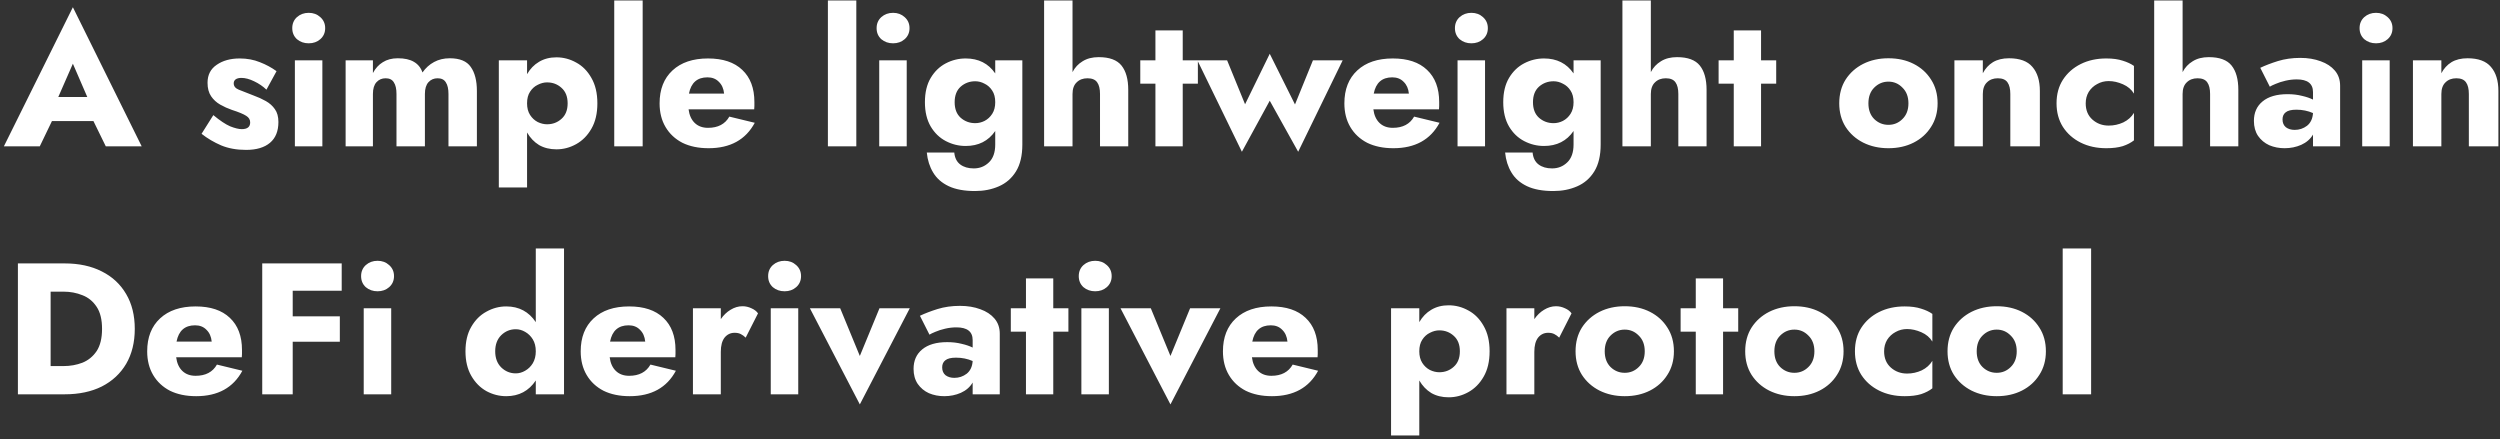 <svg width="615" height="108" viewBox="0 0 615 108" fill="none" xmlns="http://www.w3.org/2000/svg">
    <rect x="0" y="0" width="615" height="108" fill="#333333" stroke="none"/>
    <path d="M26.024 36L22.988 29.79H12.776L9.786 36H0.954L17.928 1.776L34.856 36H26.024ZM17.928 15.668L14.34 23.856H21.47L17.928 15.668ZM52.481 28.318C54.106 29.667 55.486 30.587 56.621 31.078C57.786 31.538 58.737 31.768 59.473 31.768C60.853 31.768 61.543 31.216 61.543 30.112C61.543 29.437 61.221 28.901 60.577 28.502C59.933 28.073 58.752 27.582 57.035 27.03C56.054 26.693 55.103 26.263 54.183 25.742C53.263 25.221 52.512 24.531 51.929 23.672C51.346 22.813 51.055 21.709 51.055 20.36C51.055 18.428 51.806 16.956 53.309 15.944C54.812 14.901 56.698 14.38 58.967 14.38C60.776 14.38 62.432 14.687 63.935 15.3C65.438 15.883 66.802 16.619 68.029 17.508L65.545 22.062C64.686 21.234 63.675 20.544 62.509 19.992C61.374 19.44 60.332 19.164 59.381 19.164C58.768 19.164 58.292 19.287 57.955 19.532C57.648 19.777 57.495 20.099 57.495 20.498C57.495 21.203 57.909 21.725 58.737 22.062C59.596 22.399 60.807 22.875 62.371 23.488C63.475 23.887 64.487 24.347 65.407 24.868C66.327 25.389 67.063 26.049 67.615 26.846C68.198 27.643 68.489 28.701 68.489 30.02C68.489 32.259 67.799 33.961 66.419 35.126C65.039 36.291 63.077 36.874 60.531 36.874C58.231 36.874 56.192 36.506 54.413 35.77C52.635 35.003 51.025 34.053 49.583 32.918L52.481 28.318ZM71.896 6.928C71.896 5.824 72.279 4.919 73.046 4.214C73.843 3.509 74.809 3.156 75.944 3.156C77.078 3.156 78.029 3.509 78.796 4.214C79.593 4.919 79.992 5.824 79.992 6.928C79.992 8.032 79.593 8.937 78.796 9.642C78.029 10.317 77.078 10.654 75.944 10.654C74.809 10.654 73.843 10.317 73.046 9.642C72.279 8.937 71.896 8.032 71.896 6.928ZM72.54 14.84H79.302V36H72.54V14.84ZM117.315 22.384V36H110.323V23.12C110.323 21.863 110.108 20.912 109.679 20.268C109.28 19.593 108.605 19.256 107.655 19.256C106.735 19.256 105.983 19.578 105.401 20.222C104.818 20.866 104.527 21.832 104.527 23.12V36H97.535V23.12C97.535 21.863 97.32 20.912 96.891 20.268C96.492 19.593 95.817 19.256 94.867 19.256C93.947 19.256 93.195 19.578 92.613 20.222C92.03 20.866 91.739 21.832 91.739 23.12V36H85.023V14.84H91.739V17.968C92.352 16.803 93.165 15.913 94.177 15.3C95.189 14.656 96.415 14.334 97.857 14.334C99.513 14.334 100.831 14.625 101.813 15.208C102.825 15.791 103.53 16.665 103.929 17.83C104.695 16.726 105.646 15.867 106.781 15.254C107.915 14.641 109.203 14.334 110.645 14.334C113.098 14.334 114.815 15.039 115.797 16.45C116.809 17.861 117.315 19.839 117.315 22.384ZM129.657 46.12H122.711V14.84H129.657V18.244C130.424 16.925 131.405 15.913 132.601 15.208C133.828 14.472 135.254 14.104 136.879 14.104C138.596 14.104 140.222 14.533 141.755 15.392C143.288 16.22 144.53 17.477 145.481 19.164C146.462 20.851 146.953 22.936 146.953 25.42C146.953 27.904 146.462 29.989 145.481 31.676C144.53 33.332 143.288 34.589 141.755 35.448C140.222 36.307 138.596 36.736 136.879 36.736C135.254 36.736 133.828 36.383 132.601 35.678C131.405 34.942 130.424 33.915 129.657 32.596V46.12ZM139.639 25.42C139.639 23.764 139.133 22.491 138.121 21.602C137.14 20.713 135.959 20.268 134.579 20.268C133.812 20.268 133.046 20.467 132.279 20.866C131.512 21.234 130.884 21.801 130.393 22.568C129.902 23.304 129.657 24.255 129.657 25.42C129.657 26.555 129.902 27.505 130.393 28.272C130.884 29.039 131.512 29.621 132.279 30.02C133.046 30.388 133.812 30.572 134.579 30.572C135.959 30.572 137.14 30.127 138.121 29.238C139.133 28.349 139.639 27.076 139.639 25.42ZM151.103 0.12H158.095V36H151.103V0.12ZM174.311 36.46C171.827 36.46 169.68 36.015 167.871 35.126C166.092 34.206 164.712 32.918 163.731 31.262C162.75 29.606 162.259 27.659 162.259 25.42C162.259 21.985 163.317 19.287 165.433 17.324C167.549 15.361 170.462 14.38 174.173 14.38C177.822 14.38 180.628 15.315 182.591 17.186C184.584 19.057 185.581 21.694 185.581 25.098C185.581 25.435 185.581 25.757 185.581 26.064C185.581 26.371 185.566 26.647 185.535 26.892H169.389C169.573 28.333 170.079 29.453 170.907 30.25C171.735 31.047 172.824 31.446 174.173 31.446C176.626 31.446 178.374 30.526 179.417 28.686L185.673 30.204C183.434 34.375 179.647 36.46 174.311 36.46ZM174.035 19.026C171.52 19.026 170.002 20.36 169.481 23.028H178.129C178.006 21.801 177.577 20.835 176.841 20.13C176.136 19.394 175.2 19.026 174.035 19.026ZM203.661 0.12H210.653V36H203.661V0.12ZM215.646 6.928C215.646 5.824 216.029 4.919 216.796 4.214C217.593 3.509 218.559 3.156 219.694 3.156C220.828 3.156 221.779 3.509 222.546 4.214C223.343 4.919 223.742 5.824 223.742 6.928C223.742 8.032 223.343 8.937 222.546 9.642C221.779 10.317 220.828 10.654 219.694 10.654C218.559 10.654 217.593 10.317 216.796 9.642C216.029 8.937 215.646 8.032 215.646 6.928ZM216.29 14.84H223.052V36H216.29V14.84ZM227.991 37.518H234.753C234.875 38.837 235.366 39.818 236.225 40.462C237.083 41.106 238.187 41.428 239.537 41.428C241.009 41.428 242.251 40.937 243.263 39.956C244.305 38.975 244.827 37.503 244.827 35.54V32.228C243.14 34.681 240.717 35.908 237.559 35.908C235.841 35.908 234.216 35.509 232.683 34.712C231.149 33.915 229.907 32.719 228.957 31.124C228.006 29.499 227.531 27.505 227.531 25.144C227.531 22.752 228.006 20.759 228.957 19.164C229.907 17.569 231.149 16.373 232.683 15.576C234.216 14.779 235.841 14.38 237.559 14.38C240.717 14.38 243.14 15.607 244.827 18.06V14.84H251.497V35.54C251.497 38.269 250.975 40.477 249.933 42.164C248.89 43.851 247.479 45.077 245.701 45.844C243.953 46.611 242.005 46.994 239.859 46.994C237.221 46.994 235.059 46.595 233.373 45.798C231.686 45.001 230.413 43.881 229.555 42.44C228.696 41.029 228.175 39.389 227.991 37.518ZM234.845 25.144C234.845 26.8 235.335 28.073 236.317 28.962C237.329 29.851 238.525 30.296 239.905 30.296C240.702 30.296 241.469 30.112 242.205 29.744C242.971 29.345 243.6 28.763 244.091 27.996C244.581 27.229 244.827 26.279 244.827 25.144C244.827 23.979 244.581 23.028 244.091 22.292C243.6 21.525 242.971 20.958 242.205 20.59C241.469 20.191 240.702 19.992 239.905 19.992C238.525 19.992 237.329 20.437 236.317 21.326C235.335 22.215 234.845 23.488 234.845 25.144ZM270.603 23.12C270.603 21.863 270.373 20.912 269.913 20.268C269.453 19.593 268.655 19.256 267.521 19.256C266.417 19.256 265.527 19.593 264.853 20.268C264.178 20.912 263.841 21.863 263.841 23.12V36H256.849V0.12H263.841V17.738C264.423 16.603 265.251 15.714 266.325 15.07C267.398 14.395 268.717 14.058 270.281 14.058C272.918 14.058 274.789 14.748 275.893 16.128C276.997 17.508 277.549 19.501 277.549 22.108V36H270.603V23.12ZM280.509 14.84H284.235V7.48H290.951V14.84H294.677V20.59H290.951V36H284.235V20.59H280.509V14.84ZM294.556 14.84H301.87L306.286 25.65L312.358 13.23L318.568 25.696L322.984 14.84H330.298L319.35 37.334L312.358 24.776L305.504 37.334L294.556 14.84ZM342.768 36.46C340.284 36.46 338.137 36.015 336.328 35.126C334.549 34.206 333.169 32.918 332.188 31.262C331.207 29.606 330.716 27.659 330.716 25.42C330.716 21.985 331.774 19.287 333.89 17.324C336.006 15.361 338.919 14.38 342.63 14.38C346.279 14.38 349.085 15.315 351.048 17.186C353.041 19.057 354.038 21.694 354.038 25.098C354.038 25.435 354.038 25.757 354.038 26.064C354.038 26.371 354.023 26.647 353.992 26.892H337.846C338.03 28.333 338.536 29.453 339.364 30.25C340.192 31.047 341.281 31.446 342.63 31.446C345.083 31.446 346.831 30.526 347.874 28.686L354.13 30.204C351.891 34.375 348.104 36.46 342.768 36.46ZM342.492 19.026C339.977 19.026 338.459 20.36 337.938 23.028H346.586C346.463 21.801 346.034 20.835 345.298 20.13C344.593 19.394 343.657 19.026 342.492 19.026ZM357.913 6.928C357.913 5.824 358.297 4.919 359.063 4.214C359.861 3.509 360.827 3.156 361.961 3.156C363.096 3.156 364.047 3.509 364.813 4.214C365.611 4.919 366.009 5.824 366.009 6.928C366.009 8.032 365.611 8.937 364.813 9.642C364.047 10.317 363.096 10.654 361.961 10.654C360.827 10.654 359.861 10.317 359.063 9.642C358.297 8.937 357.913 8.032 357.913 6.928ZM358.557 14.84H365.319V36H358.557V14.84ZM370.258 37.518H377.02C377.143 38.837 377.634 39.818 378.492 40.462C379.351 41.106 380.455 41.428 381.804 41.428C383.276 41.428 384.518 40.937 385.53 39.956C386.573 38.975 387.094 37.503 387.094 35.54V32.228C385.408 34.681 382.985 35.908 379.826 35.908C378.109 35.908 376.484 35.509 374.95 34.712C373.417 33.915 372.175 32.719 371.224 31.124C370.274 29.499 369.798 27.505 369.798 25.144C369.798 22.752 370.274 20.759 371.224 19.164C372.175 17.569 373.417 16.373 374.95 15.576C376.484 14.779 378.109 14.38 379.826 14.38C382.985 14.38 385.408 15.607 387.094 18.06V14.84H393.764V35.54C393.764 38.269 393.243 40.477 392.2 42.164C391.158 43.851 389.747 45.077 387.968 45.844C386.22 46.611 384.273 46.994 382.126 46.994C379.489 46.994 377.327 46.595 375.64 45.798C373.954 45.001 372.681 43.881 371.822 42.44C370.964 41.029 370.442 39.389 370.258 37.518ZM377.112 25.144C377.112 26.8 377.603 28.073 378.584 28.962C379.596 29.851 380.792 30.296 382.172 30.296C382.97 30.296 383.736 30.112 384.472 29.744C385.239 29.345 385.868 28.763 386.358 27.996C386.849 27.229 387.094 26.279 387.094 25.144C387.094 23.979 386.849 23.028 386.358 22.292C385.868 21.525 385.239 20.958 384.472 20.59C383.736 20.191 382.97 19.992 382.172 19.992C380.792 19.992 379.596 20.437 378.584 21.326C377.603 22.215 377.112 23.488 377.112 25.144ZM412.87 23.12C412.87 21.863 412.64 20.912 412.18 20.268C411.72 19.593 410.923 19.256 409.788 19.256C408.684 19.256 407.795 19.593 407.12 20.268C406.446 20.912 406.108 21.863 406.108 23.12V36H399.116V0.12H406.108V17.738C406.691 16.603 407.519 15.714 408.592 15.07C409.666 14.395 410.984 14.058 412.548 14.058C415.186 14.058 417.056 14.748 418.16 16.128C419.264 17.508 419.816 19.501 419.816 22.108V36H412.87V23.12ZM422.777 14.84H426.503V7.48H433.219V14.84H436.945V20.59H433.219V36H426.503V20.59H422.777V14.84ZM452.454 25.42C452.454 23.181 452.976 21.234 454.018 19.578C455.092 17.922 456.533 16.634 458.342 15.714C460.182 14.794 462.252 14.334 464.552 14.334C466.883 14.334 468.953 14.794 470.762 15.714C472.572 16.634 473.998 17.922 475.04 19.578C476.114 21.234 476.65 23.181 476.65 25.42C476.65 27.628 476.114 29.56 475.04 31.216C473.998 32.872 472.572 34.16 470.762 35.08C468.953 36 466.883 36.46 464.552 36.46C462.252 36.46 460.182 36 458.342 35.08C456.533 34.16 455.092 32.872 454.018 31.216C452.976 29.56 452.454 27.628 452.454 25.42ZM459.63 25.42C459.63 27.045 460.106 28.333 461.056 29.284C462.038 30.235 463.203 30.71 464.552 30.71C465.902 30.71 467.052 30.235 468.002 29.284C468.984 28.333 469.474 27.045 469.474 25.42C469.474 23.795 468.984 22.507 468.002 21.556C467.052 20.575 465.902 20.084 464.552 20.084C463.203 20.084 462.038 20.575 461.056 21.556C460.106 22.507 459.63 23.795 459.63 25.42ZM494.538 23.12C494.538 21.863 494.308 20.912 493.848 20.268C493.388 19.593 492.591 19.256 491.456 19.256C490.352 19.256 489.463 19.593 488.788 20.268C488.114 20.912 487.776 21.863 487.776 23.12V36H480.784V14.84H487.776V18.014C488.39 16.849 489.218 15.944 490.26 15.3C491.334 14.656 492.652 14.334 494.216 14.334C496.854 14.334 498.77 15.039 499.966 16.45C501.193 17.861 501.806 19.839 501.806 22.384V36H494.538V23.12ZM513.085 25.42C513.085 27.107 513.637 28.441 514.741 29.422C515.845 30.403 517.179 30.894 518.743 30.894C520.001 30.894 521.197 30.633 522.331 30.112C523.466 29.56 524.34 28.778 524.953 27.766V34.528C524.217 35.111 523.297 35.586 522.193 35.954C521.089 36.291 519.74 36.46 518.145 36.46C515.784 36.46 513.683 36 511.843 35.08C510.003 34.16 508.547 32.872 507.473 31.216C506.431 29.56 505.909 27.628 505.909 25.42C505.909 23.181 506.431 21.249 507.473 19.624C508.547 17.968 510.003 16.68 511.843 15.76C513.683 14.84 515.784 14.38 518.145 14.38C519.74 14.38 521.089 14.564 522.193 14.932C523.297 15.269 524.217 15.699 524.953 16.22V23.028C524.34 22.016 523.435 21.249 522.239 20.728C521.043 20.207 519.878 19.946 518.743 19.946C517.701 19.946 516.75 20.191 515.891 20.682C515.033 21.142 514.343 21.786 513.821 22.614C513.331 23.442 513.085 24.377 513.085 25.42ZM543.683 23.12C543.683 21.863 543.453 20.912 542.993 20.268C542.533 19.593 541.736 19.256 540.601 19.256C539.497 19.256 538.608 19.593 537.933 20.268C537.258 20.912 536.921 21.863 536.921 23.12V36H529.929V0.12H536.921V17.738C537.504 16.603 538.332 15.714 539.405 15.07C540.478 14.395 541.797 14.058 543.361 14.058C545.998 14.058 547.869 14.748 548.973 16.128C550.077 17.508 550.629 19.501 550.629 22.108V36H543.683V23.12ZM558.373 21.326L556.027 16.68C557.254 16.097 558.695 15.545 560.351 15.024C562.038 14.503 563.878 14.242 565.871 14.242C567.742 14.242 569.413 14.518 570.885 15.07C572.357 15.591 573.523 16.358 574.381 17.37C575.24 18.382 575.669 19.624 575.669 21.096V36H568.999V33.102C568.355 34.206 567.389 35.049 566.101 35.632C564.844 36.184 563.479 36.46 562.007 36.46C560.658 36.46 559.401 36.215 558.235 35.724C557.101 35.203 556.181 34.436 555.475 33.424C554.801 32.412 554.463 31.185 554.463 29.744C554.463 27.72 555.169 26.125 556.579 24.96C558.021 23.764 560.075 23.166 562.743 23.166C564.031 23.166 565.212 23.304 566.285 23.58C567.359 23.825 568.263 24.132 568.999 24.5V22.66C568.999 20.575 567.665 19.532 564.997 19.532C564.077 19.532 563.157 19.639 562.237 19.854C561.317 20.069 560.505 20.329 559.799 20.636C559.125 20.912 558.649 21.142 558.373 21.326ZM561.501 29.376C561.501 30.204 561.777 30.848 562.329 31.308C562.912 31.737 563.633 31.952 564.491 31.952C565.626 31.952 566.638 31.615 567.527 30.94C568.417 30.235 568.907 29.192 568.999 27.812C567.742 27.26 566.377 26.984 564.905 26.984C563.679 26.984 562.805 27.199 562.283 27.628C561.762 28.027 561.501 28.609 561.501 29.376ZM580.456 6.928C580.456 5.824 580.84 4.919 581.606 4.214C582.404 3.509 583.37 3.156 584.504 3.156C585.639 3.156 586.59 3.509 587.356 4.214C588.154 4.919 588.552 5.824 588.552 6.928C588.552 8.032 588.154 8.937 587.356 9.642C586.59 10.317 585.639 10.654 584.504 10.654C583.37 10.654 582.404 10.317 581.606 9.642C580.84 8.937 580.456 8.032 580.456 6.928ZM581.1 14.84H587.862V36H581.1V14.84ZM607.337 23.12C607.337 21.863 607.107 20.912 606.647 20.268C606.187 19.593 605.39 19.256 604.255 19.256C603.151 19.256 602.262 19.593 601.587 20.268C600.912 20.912 600.575 21.863 600.575 23.12V36H593.583V14.84H600.575V18.014C601.188 16.849 602.016 15.944 603.059 15.3C604.132 14.656 605.451 14.334 607.015 14.334C609.652 14.334 611.569 15.039 612.765 16.45C613.992 17.861 614.605 19.839 614.605 22.384V36H607.337V23.12ZM15.904 97H4.404V64.8H15.904C19.431 64.8 22.482 65.459 25.058 66.778C27.634 68.066 29.627 69.921 31.038 72.344C32.449 74.736 33.154 77.588 33.154 80.9C33.154 84.212 32.449 87.079 31.038 89.502C29.627 91.894 27.634 93.749 25.058 95.068C22.482 96.356 19.431 97 15.904 97ZM15.628 71.746H12.454V90.054H15.628C17.284 90.054 18.833 89.778 20.274 89.226C21.715 88.643 22.881 87.693 23.77 86.374C24.659 85.025 25.104 83.2 25.104 80.9C25.104 78.6 24.659 76.791 23.77 75.472C22.881 74.123 21.715 73.172 20.274 72.62C18.833 72.037 17.284 71.746 15.628 71.746ZM48.26 97.46C45.776 97.46 43.63 97.015 41.82 96.126C40.042 95.206 38.662 93.918 37.68 92.262C36.699 90.606 36.208 88.659 36.208 86.42C36.208 82.985 37.266 80.287 39.382 78.324C41.498 76.361 44.412 75.38 48.122 75.38C51.772 75.38 54.578 76.315 56.54 78.186C58.534 80.057 59.53 82.694 59.53 86.098C59.53 86.435 59.53 86.757 59.53 87.064C59.53 87.371 59.515 87.647 59.484 87.892H43.338C43.522 89.333 44.028 90.453 44.856 91.25C45.684 92.047 46.773 92.446 48.122 92.446C50.576 92.446 52.324 91.526 53.366 89.686L59.622 91.204C57.384 95.375 53.596 97.46 48.26 97.46ZM47.984 80.026C45.47 80.026 43.952 81.36 43.43 84.028H52.078C51.956 82.801 51.526 81.835 50.79 81.13C50.085 80.394 49.15 80.026 47.984 80.026ZM64.51 64.8H84.059V71.516H72.007V77.818H83.6V84.074H72.007V97H64.51V64.8ZM88.831 67.928C88.831 66.824 89.215 65.919 89.981 65.214C90.779 64.509 91.745 64.156 92.879 64.156C94.014 64.156 94.965 64.509 95.731 65.214C96.529 65.919 96.927 66.824 96.927 67.928C96.927 69.032 96.529 69.937 95.731 70.642C94.965 71.317 94.014 71.654 92.879 71.654C91.745 71.654 90.779 71.317 89.981 70.642C89.215 69.937 88.831 69.032 88.831 67.928ZM89.475 75.84H96.237V97H89.475V75.84ZM114.507 86.42C114.507 84.028 114.982 82.019 115.933 80.394C116.884 78.738 118.126 77.496 119.659 76.668C121.192 75.809 122.818 75.38 124.535 75.38C127.663 75.38 130.086 76.668 131.803 79.244V61.12H138.749V97H131.803V93.596C130.086 96.172 127.663 97.46 124.535 97.46C122.818 97.46 121.192 97.046 119.659 96.218C118.126 95.359 116.884 94.102 115.933 92.446C114.982 90.79 114.507 88.781 114.507 86.42ZM121.821 86.42C121.821 88.076 122.312 89.395 123.293 90.376C124.305 91.357 125.501 91.848 126.881 91.848C127.678 91.848 128.445 91.633 129.181 91.204C129.948 90.775 130.576 90.161 131.067 89.364C131.558 88.536 131.803 87.555 131.803 86.42C131.803 85.255 131.558 84.273 131.067 83.476C130.576 82.679 129.948 82.065 129.181 81.636C128.445 81.207 127.678 80.992 126.881 80.992C125.501 80.992 124.305 81.483 123.293 82.464C122.312 83.445 121.821 84.764 121.821 86.42ZM154.905 97.46C152.421 97.46 150.274 97.015 148.465 96.126C146.686 95.206 145.306 93.918 144.325 92.262C143.344 90.606 142.853 88.659 142.853 86.42C142.853 82.985 143.911 80.287 146.027 78.324C148.143 76.361 151.056 75.38 154.767 75.38C158.416 75.38 161.222 76.315 163.185 78.186C165.178 80.057 166.175 82.694 166.175 86.098C166.175 86.435 166.175 86.757 166.175 87.064C166.175 87.371 166.16 87.647 166.129 87.892H149.983C150.167 89.333 150.673 90.453 151.501 91.25C152.329 92.047 153.418 92.446 154.767 92.446C157.22 92.446 158.968 91.526 160.011 89.686L166.267 91.204C164.028 95.375 160.241 97.46 154.905 97.46ZM154.629 80.026C152.114 80.026 150.596 81.36 150.075 84.028H158.723C158.6 82.801 158.171 81.835 157.435 81.13C156.73 80.394 155.794 80.026 154.629 80.026ZM183.436 83.062C183.068 82.694 182.669 82.403 182.24 82.188C181.841 81.973 181.335 81.866 180.722 81.866C179.71 81.866 178.882 82.265 178.238 83.062C177.625 83.859 177.318 85.025 177.318 86.558V97H170.464V75.84H177.318V78.508C177.993 77.527 178.79 76.76 179.71 76.208C180.661 75.625 181.642 75.334 182.654 75.334C183.421 75.334 184.157 75.503 184.862 75.84C185.567 76.147 186.104 76.561 186.472 77.082L183.436 83.062ZM188.962 67.928C188.962 66.824 189.345 65.919 190.112 65.214C190.909 64.509 191.875 64.156 193.01 64.156C194.145 64.156 195.095 64.509 195.862 65.214C196.659 65.919 197.058 66.824 197.058 67.928C197.058 69.032 196.659 69.937 195.862 70.642C195.095 71.317 194.145 71.654 193.01 71.654C191.875 71.654 190.909 71.317 190.112 70.642C189.345 69.937 188.962 69.032 188.962 67.928ZM189.606 75.84H196.368V97H189.606V75.84ZM199.237 75.84H206.689L211.519 87.57L216.349 75.84H223.801L211.519 99.484L199.237 75.84ZM228.647 82.326L226.301 77.68C227.527 77.097 228.969 76.545 230.625 76.024C232.311 75.503 234.151 75.242 236.145 75.242C238.015 75.242 239.687 75.518 241.159 76.07C242.631 76.591 243.796 77.358 244.655 78.37C245.513 79.382 245.943 80.624 245.943 82.096V97H239.273V94.102C238.629 95.206 237.663 96.049 236.375 96.632C235.117 97.184 233.753 97.46 232.281 97.46C230.931 97.46 229.674 97.215 228.509 96.724C227.374 96.203 226.454 95.436 225.749 94.424C225.074 93.412 224.737 92.185 224.737 90.744C224.737 88.72 225.442 87.125 226.853 85.96C228.294 84.764 230.349 84.166 233.017 84.166C234.305 84.166 235.485 84.304 236.559 84.58C237.632 84.825 238.537 85.132 239.273 85.5V83.66C239.273 81.575 237.939 80.532 235.271 80.532C234.351 80.532 233.431 80.639 232.511 80.854C231.591 81.069 230.778 81.329 230.073 81.636C229.398 81.912 228.923 82.142 228.647 82.326ZM231.775 90.376C231.775 91.204 232.051 91.848 232.603 92.308C233.185 92.737 233.906 92.952 234.765 92.952C235.899 92.952 236.911 92.615 237.801 91.94C238.69 91.235 239.181 90.192 239.273 88.812C238.015 88.26 236.651 87.984 235.179 87.984C233.952 87.984 233.078 88.199 232.557 88.628C232.035 89.027 231.775 89.609 231.775 90.376ZM248.66 75.84H252.386V68.48H259.102V75.84H262.828V81.59H259.102V97H252.386V81.59H248.66V75.84ZM265.374 67.928C265.374 66.824 265.758 65.919 266.524 65.214C267.322 64.509 268.288 64.156 269.422 64.156C270.557 64.156 271.508 64.509 272.274 65.214C273.072 65.919 273.47 66.824 273.47 67.928C273.47 69.032 273.072 69.937 272.274 70.642C271.508 71.317 270.557 71.654 269.422 71.654C268.288 71.654 267.322 71.317 266.524 70.642C265.758 69.937 265.374 69.032 265.374 67.928ZM266.018 75.84H272.78V97H266.018V75.84ZM275.649 75.84H283.101L287.931 87.57L292.761 75.84H300.213L287.931 99.484L275.649 75.84ZM312.895 97.46C310.411 97.46 308.264 97.015 306.455 96.126C304.676 95.206 303.296 93.918 302.315 92.262C301.334 90.606 300.843 88.659 300.843 86.42C300.843 82.985 301.901 80.287 304.017 78.324C306.133 76.361 309.046 75.38 312.757 75.38C316.406 75.38 319.212 76.315 321.175 78.186C323.168 80.057 324.165 82.694 324.165 86.098C324.165 86.435 324.165 86.757 324.165 87.064C324.165 87.371 324.15 87.647 324.119 87.892H307.973C308.157 89.333 308.663 90.453 309.491 91.25C310.319 92.047 311.408 92.446 312.757 92.446C315.21 92.446 316.958 91.526 318.001 89.686L324.257 91.204C322.018 95.375 318.231 97.46 312.895 97.46ZM312.619 80.026C310.104 80.026 308.586 81.36 308.065 84.028H316.713C316.59 82.801 316.161 81.835 315.425 81.13C314.72 80.394 313.784 80.026 312.619 80.026ZM349.145 107.12H342.199V75.84H349.145V79.244C349.912 77.925 350.893 76.913 352.089 76.208C353.316 75.472 354.742 75.104 356.367 75.104C358.085 75.104 359.71 75.533 361.243 76.392C362.777 77.22 364.019 78.477 364.969 80.164C365.951 81.851 366.441 83.936 366.441 86.42C366.441 88.904 365.951 90.989 364.969 92.676C364.019 94.332 362.777 95.589 361.243 96.448C359.71 97.307 358.085 97.736 356.367 97.736C354.742 97.736 353.316 97.383 352.089 96.678C350.893 95.942 349.912 94.915 349.145 93.596V107.12ZM359.127 86.42C359.127 84.764 358.621 83.491 357.609 82.602C356.628 81.713 355.447 81.268 354.067 81.268C353.301 81.268 352.534 81.467 351.767 81.866C351.001 82.234 350.372 82.801 349.881 83.568C349.391 84.304 349.145 85.255 349.145 86.42C349.145 87.555 349.391 88.505 349.881 89.272C350.372 90.039 351.001 90.621 351.767 91.02C352.534 91.388 353.301 91.572 354.067 91.572C355.447 91.572 356.628 91.127 357.609 90.238C358.621 89.349 359.127 88.076 359.127 86.42ZM383.563 83.062C383.195 82.694 382.796 82.403 382.367 82.188C381.968 81.973 381.462 81.866 380.849 81.866C379.837 81.866 379.009 82.265 378.365 83.062C377.752 83.859 377.445 85.025 377.445 86.558V97H370.591V75.84H377.445V78.508C378.12 77.527 378.917 76.76 379.837 76.208C380.788 75.625 381.769 75.334 382.781 75.334C383.548 75.334 384.284 75.503 384.989 75.84C385.694 76.147 386.231 76.561 386.599 77.082L383.563 83.062ZM387.587 86.42C387.587 84.181 388.109 82.234 389.151 80.578C390.225 78.922 391.666 77.634 393.475 76.714C395.315 75.794 397.385 75.334 399.685 75.334C402.016 75.334 404.086 75.794 405.895 76.714C407.705 77.634 409.131 78.922 410.173 80.578C411.247 82.234 411.783 84.181 411.783 86.42C411.783 88.628 411.247 90.56 410.173 92.216C409.131 93.872 407.705 95.16 405.895 96.08C404.086 97 402.016 97.46 399.685 97.46C397.385 97.46 395.315 97 393.475 96.08C391.666 95.16 390.225 93.872 389.151 92.216C388.109 90.56 387.587 88.628 387.587 86.42ZM394.763 86.42C394.763 88.045 395.239 89.333 396.189 90.284C397.171 91.235 398.336 91.71 399.685 91.71C401.035 91.71 402.185 91.235 403.135 90.284C404.117 89.333 404.607 88.045 404.607 86.42C404.607 84.795 404.117 83.507 403.135 82.556C402.185 81.575 401.035 81.084 399.685 81.084C398.336 81.084 397.171 81.575 396.189 82.556C395.239 83.507 394.763 84.795 394.763 86.42ZM413.433 75.84H417.159V68.48H423.875V75.84H427.601V81.59H423.875V97H417.159V81.59H413.433V75.84ZM429.32 86.42C429.32 84.181 429.841 82.234 430.884 80.578C431.957 78.922 433.398 77.634 435.208 76.714C437.048 75.794 439.118 75.334 441.418 75.334C443.748 75.334 445.818 75.794 447.628 76.714C449.437 77.634 450.863 78.922 451.906 80.578C452.979 82.234 453.516 84.181 453.516 86.42C453.516 88.628 452.979 90.56 451.906 92.216C450.863 93.872 449.437 95.16 447.628 96.08C445.818 97 443.748 97.46 441.418 97.46C439.118 97.46 437.048 97 435.208 96.08C433.398 95.16 431.957 93.872 430.884 92.216C429.841 90.56 429.32 88.628 429.32 86.42ZM436.496 86.42C436.496 88.045 436.971 89.333 437.922 90.284C438.903 91.235 440.068 91.71 441.418 91.71C442.767 91.71 443.917 91.235 444.868 90.284C445.849 89.333 446.34 88.045 446.34 86.42C446.34 84.795 445.849 83.507 444.868 82.556C443.917 81.575 442.767 81.084 441.418 81.084C440.068 81.084 438.903 81.575 437.922 82.556C436.971 83.507 436.496 84.795 436.496 86.42ZM463.492 86.42C463.492 88.107 464.044 89.441 465.148 90.422C466.252 91.403 467.586 91.894 469.15 91.894C470.407 91.894 471.603 91.633 472.738 91.112C473.872 90.56 474.746 89.778 475.36 88.766V95.528C474.624 96.111 473.704 96.586 472.6 96.954C471.496 97.291 470.146 97.46 468.552 97.46C466.19 97.46 464.09 97 462.25 96.08C460.41 95.16 458.953 93.872 457.88 92.216C456.837 90.56 456.316 88.628 456.316 86.42C456.316 84.181 456.837 82.249 457.88 80.624C458.953 78.968 460.41 77.68 462.25 76.76C464.09 75.84 466.19 75.38 468.552 75.38C470.146 75.38 471.496 75.564 472.6 75.932C473.704 76.269 474.624 76.699 475.36 77.22V84.028C474.746 83.016 473.842 82.249 472.646 81.728C471.45 81.207 470.284 80.946 469.15 80.946C468.107 80.946 467.156 81.191 466.298 81.682C465.439 82.142 464.749 82.786 464.228 83.614C463.737 84.442 463.492 85.377 463.492 86.42ZM479.093 86.42C479.093 84.181 479.614 82.234 480.657 80.578C481.73 78.922 483.172 77.634 484.981 76.714C486.821 75.794 488.891 75.334 491.191 75.334C493.522 75.334 495.592 75.794 497.401 76.714C499.21 77.634 500.636 78.922 501.679 80.578C502.752 82.234 503.289 84.181 503.289 86.42C503.289 88.628 502.752 90.56 501.679 92.216C500.636 93.872 499.21 95.16 497.401 96.08C495.592 97 493.522 97.46 491.191 97.46C488.891 97.46 486.821 97 484.981 96.08C483.172 95.16 481.73 93.872 480.657 92.216C479.614 90.56 479.093 88.628 479.093 86.42ZM486.269 86.42C486.269 88.045 486.744 89.333 487.695 90.284C488.676 91.235 489.842 91.71 491.191 91.71C492.54 91.71 493.69 91.235 494.641 90.284C495.622 89.333 496.113 88.045 496.113 86.42C496.113 84.795 495.622 83.507 494.641 82.556C493.69 81.575 492.54 81.084 491.191 81.084C489.842 81.084 488.676 81.575 487.695 82.556C486.744 83.507 486.269 84.795 486.269 86.42ZM507.423 61.12H514.415V97H507.423V61.12Z" fill="white"/>
</svg>
